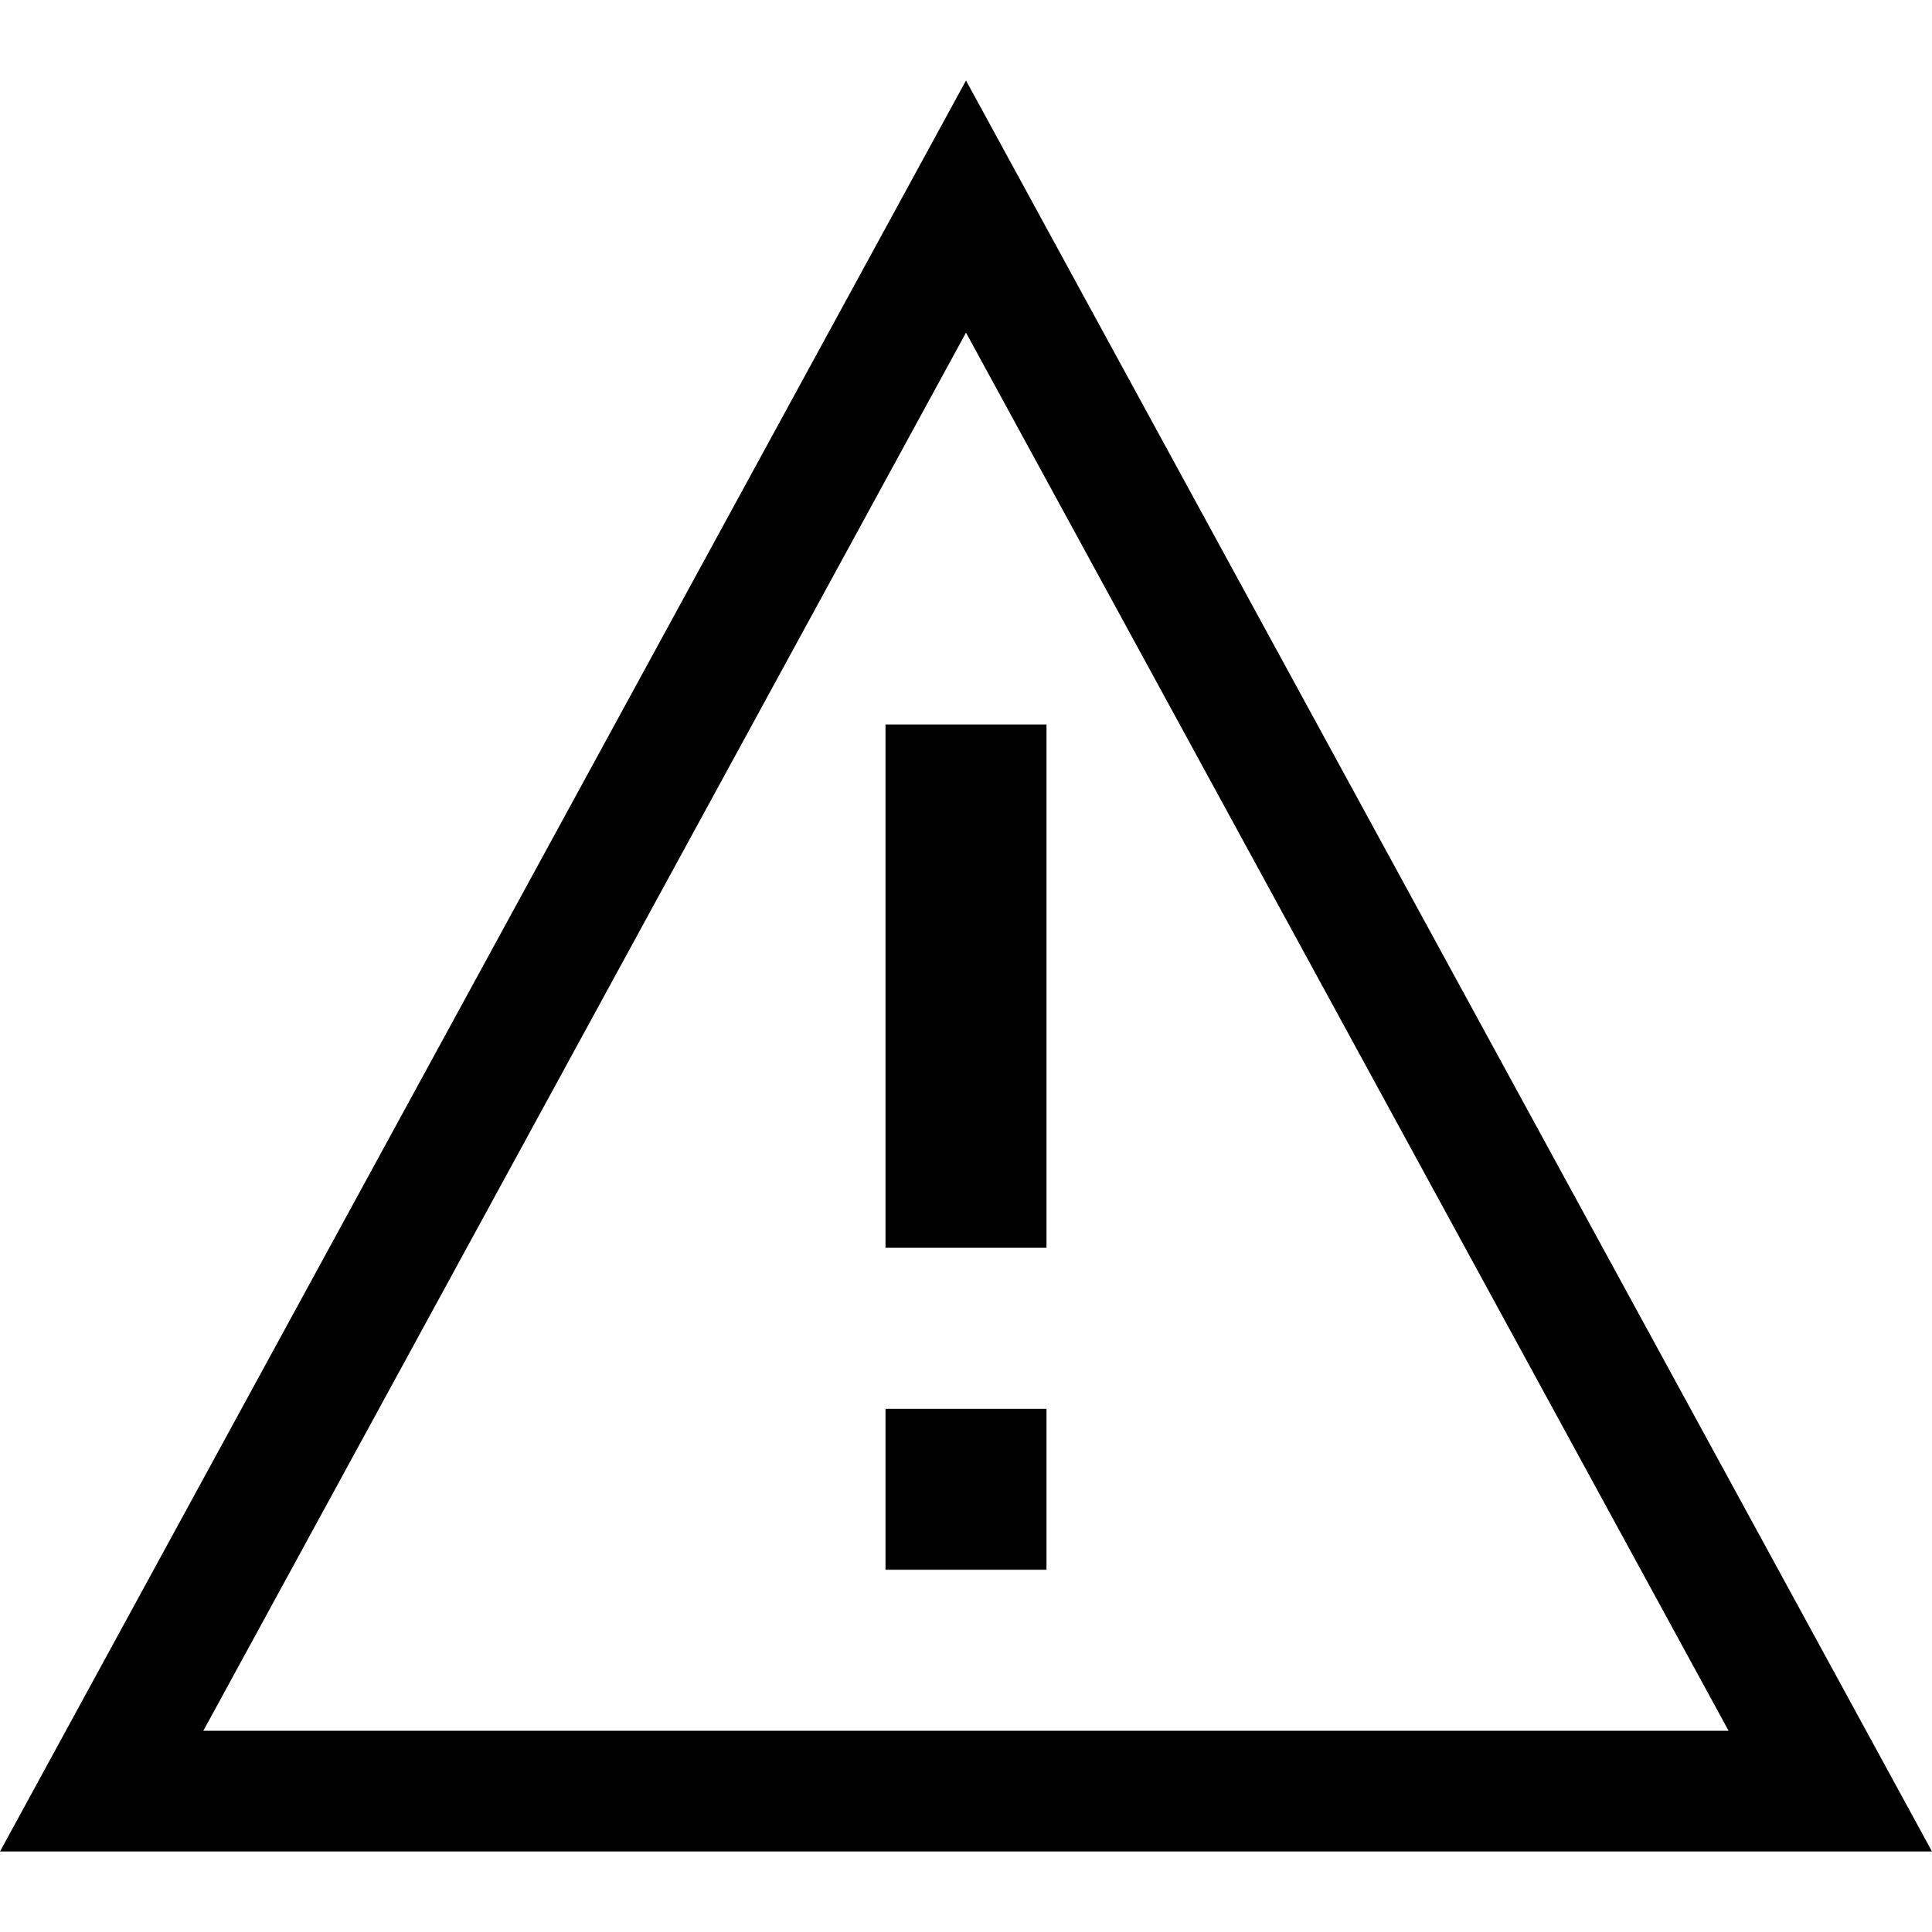 <?xml version="1.0" encoding="UTF-8"?>
<svg width="24px" height="24px" viewBox="0 0 24 24" version="1.1" xmlns="http://www.w3.org/2000/svg" xmlns:xlink="http://www.w3.org/1999/xlink">
    <!-- Generator: Sketch 64 (93537) - https://sketch.com -->
    <title>Icon / Alert</title>
    <desc>Created with Sketch.</desc>
    <g id="Icon-/-Alert" stroke="none" stroke-width="1" fill="none" fill-rule="evenodd">
        <path d="M12,1 L24,23 L0,23 L12,1 Z M12,4.132 L2.526,21.5 L21.473,21.5 L12,4.132 Z M13,17.5 L13,19.5 L11,19.5 L11,17.5 L13,17.5 Z M13,9 L13,15.5 L11,15.5 L11,9 L13,9 Z" id="Rectangle-2" fill="currentColor"></path>
    </g>
</svg>